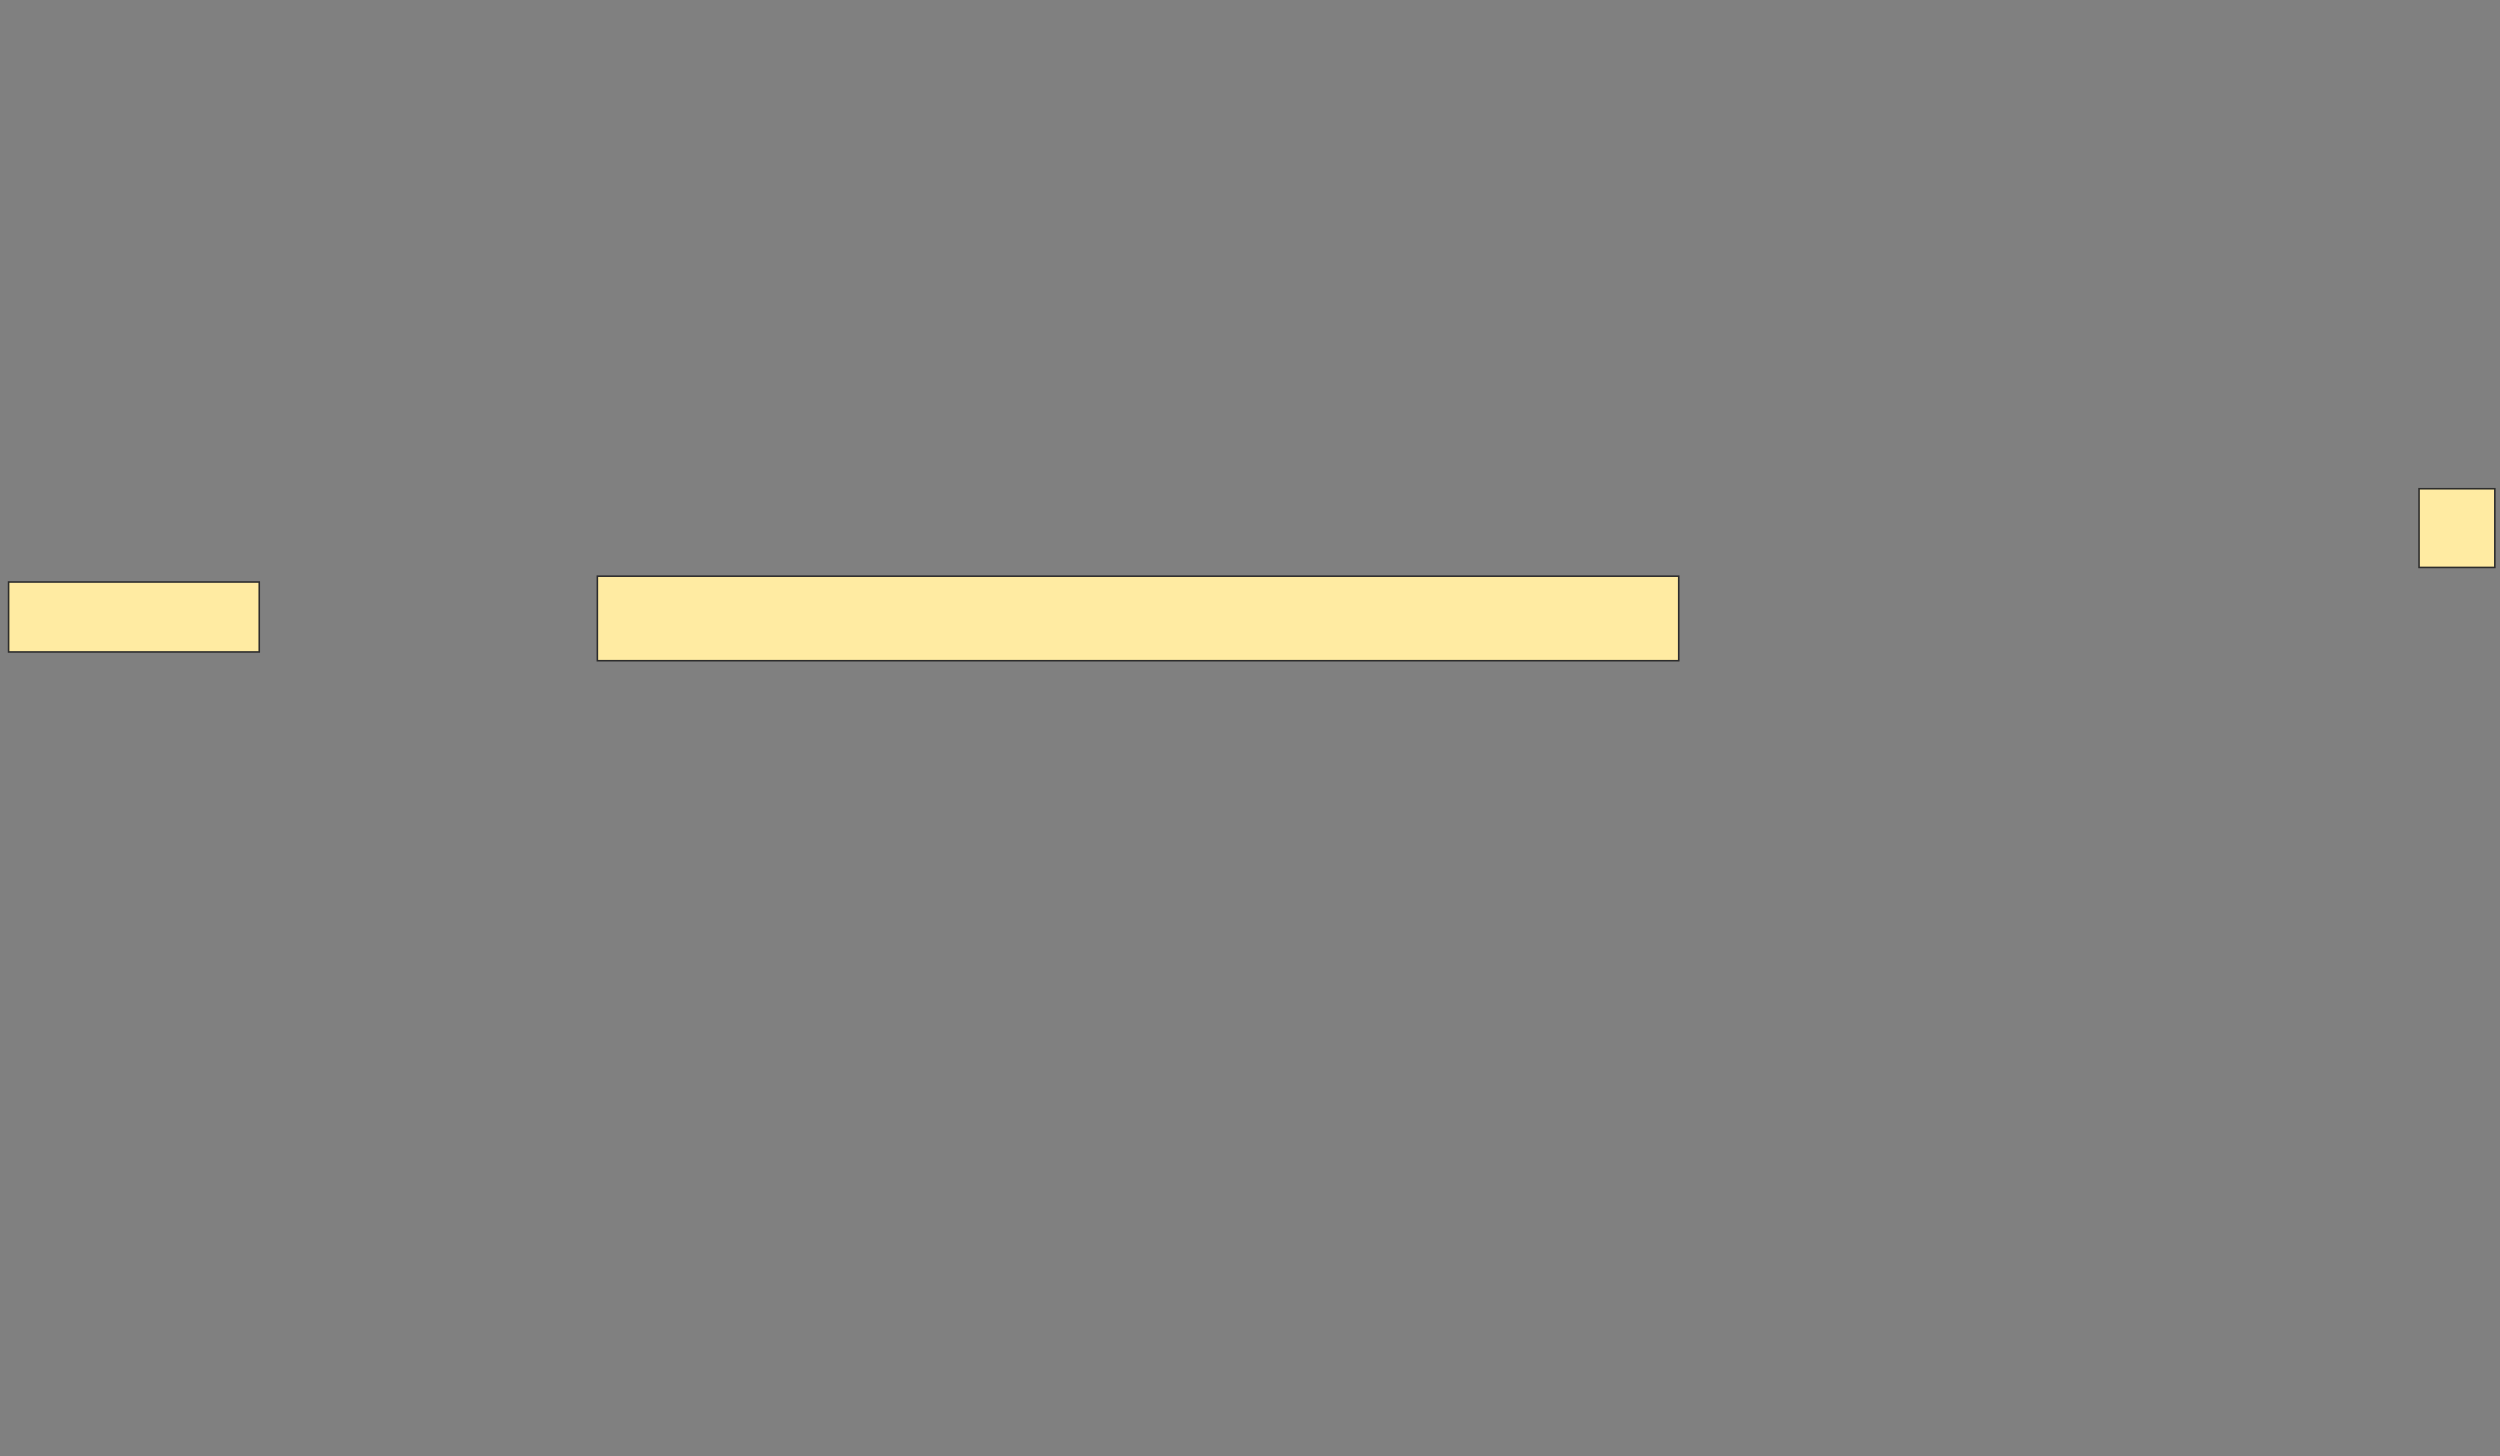 <svg height="914" width="1569" xmlns="http://www.w3.org/2000/svg"><rect width="100%" height="100%" fill="#808080" stroke="none"/><g fill="#ffeba2" stroke="#2d2d2d"><path d="m1518.195 306.732h47.561v49.39h-47.561z"/><path d="m5.39 365.268h157.317v43.902h-157.317z"/><path d="m374.903 361.61h678.659v53.049h-678.659z"/></g></svg>